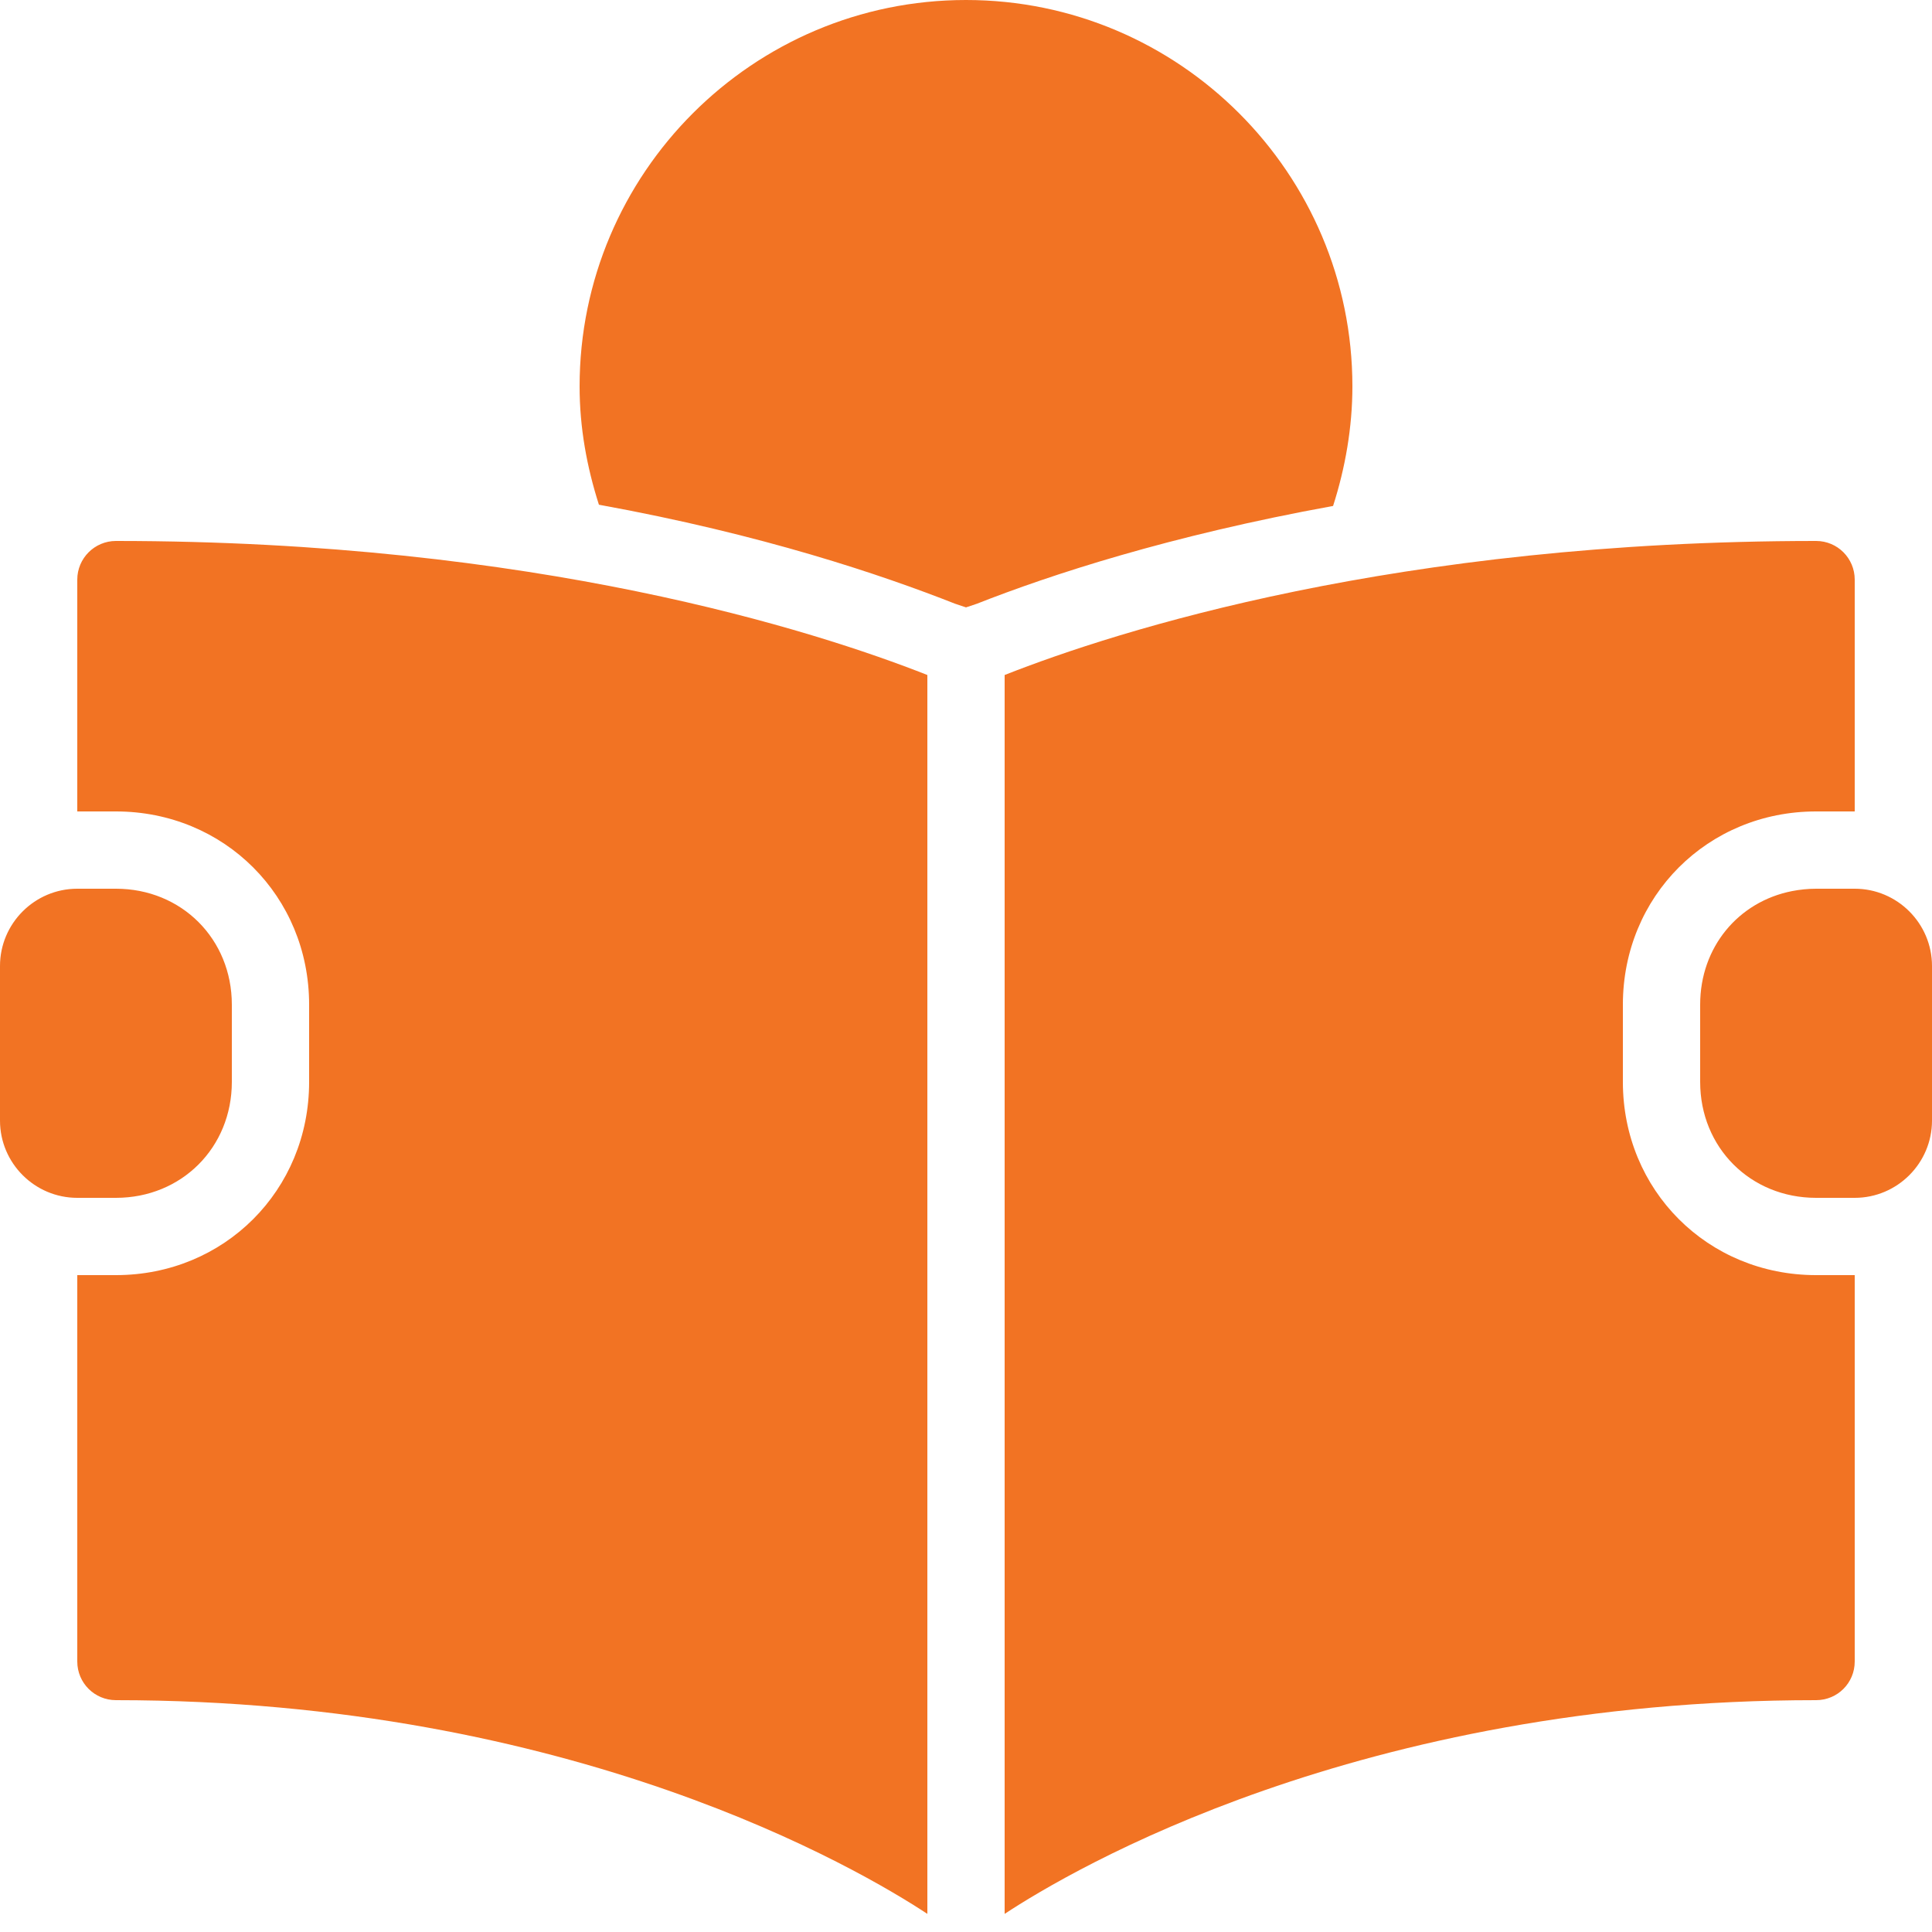<svg xmlns="http://www.w3.org/2000/svg" xmlns:xlink="http://www.w3.org/1999/xlink" viewBox="0 0 50 50" fill="#F27323">
  <path d="M25 0C19.484 0 15 4.484 15 10C15 11.07 15.188 12.086 15.5 13.062C19.742 13.832 22.824 14.879 24.719 15.625L25 15.719L25.281 15.625C27.176 14.879 30.266 13.863 34.5 13.094C34.816 12.109 35 11.059 35 10C35 4.484 30.516 0 25 0 Z M 3 14C2.449 14 2 14.449 2 15L2 21L3 21C5.805 21 8 23.195 8 26L8 28C8 30.805 5.805 33 3 33L2 33L2 43C2 43.555 2.449 44 3 44C14.844 44 22.262 48.387 24 49.531L24 17.469C21.086 16.32 13.844 14 3 14 Z M 47 14C36.156 14 28.914 16.32 26 17.469L26 49.531C27.738 48.387 35.16 44 47 44C47.555 44 48 43.555 48 43L48 33L47 33C44.195 33 42 30.805 42 28L42 26C42 23.195 44.195 21 47 21L48 21L48 15C48 14.449 47.555 14 47 14 Z M 2 23C0.898 23 0 23.898 0 25L0 29C0 30.102 0.898 31 2 31L3 31C4.699 31 6 29.699 6 28L6 26C6 24.301 4.699 23 3 23 Z M 47 23C46.789 23 46.574 23.023 46.375 23.062C44.988 23.336 44 24.512 44 26L44 28C44 29.699 45.301 31 47 31L48 31C49.102 31 50 30.102 50 29L50 25C50 23.898 49.102 23 48 23Z" fill="#F27323" />
</svg>